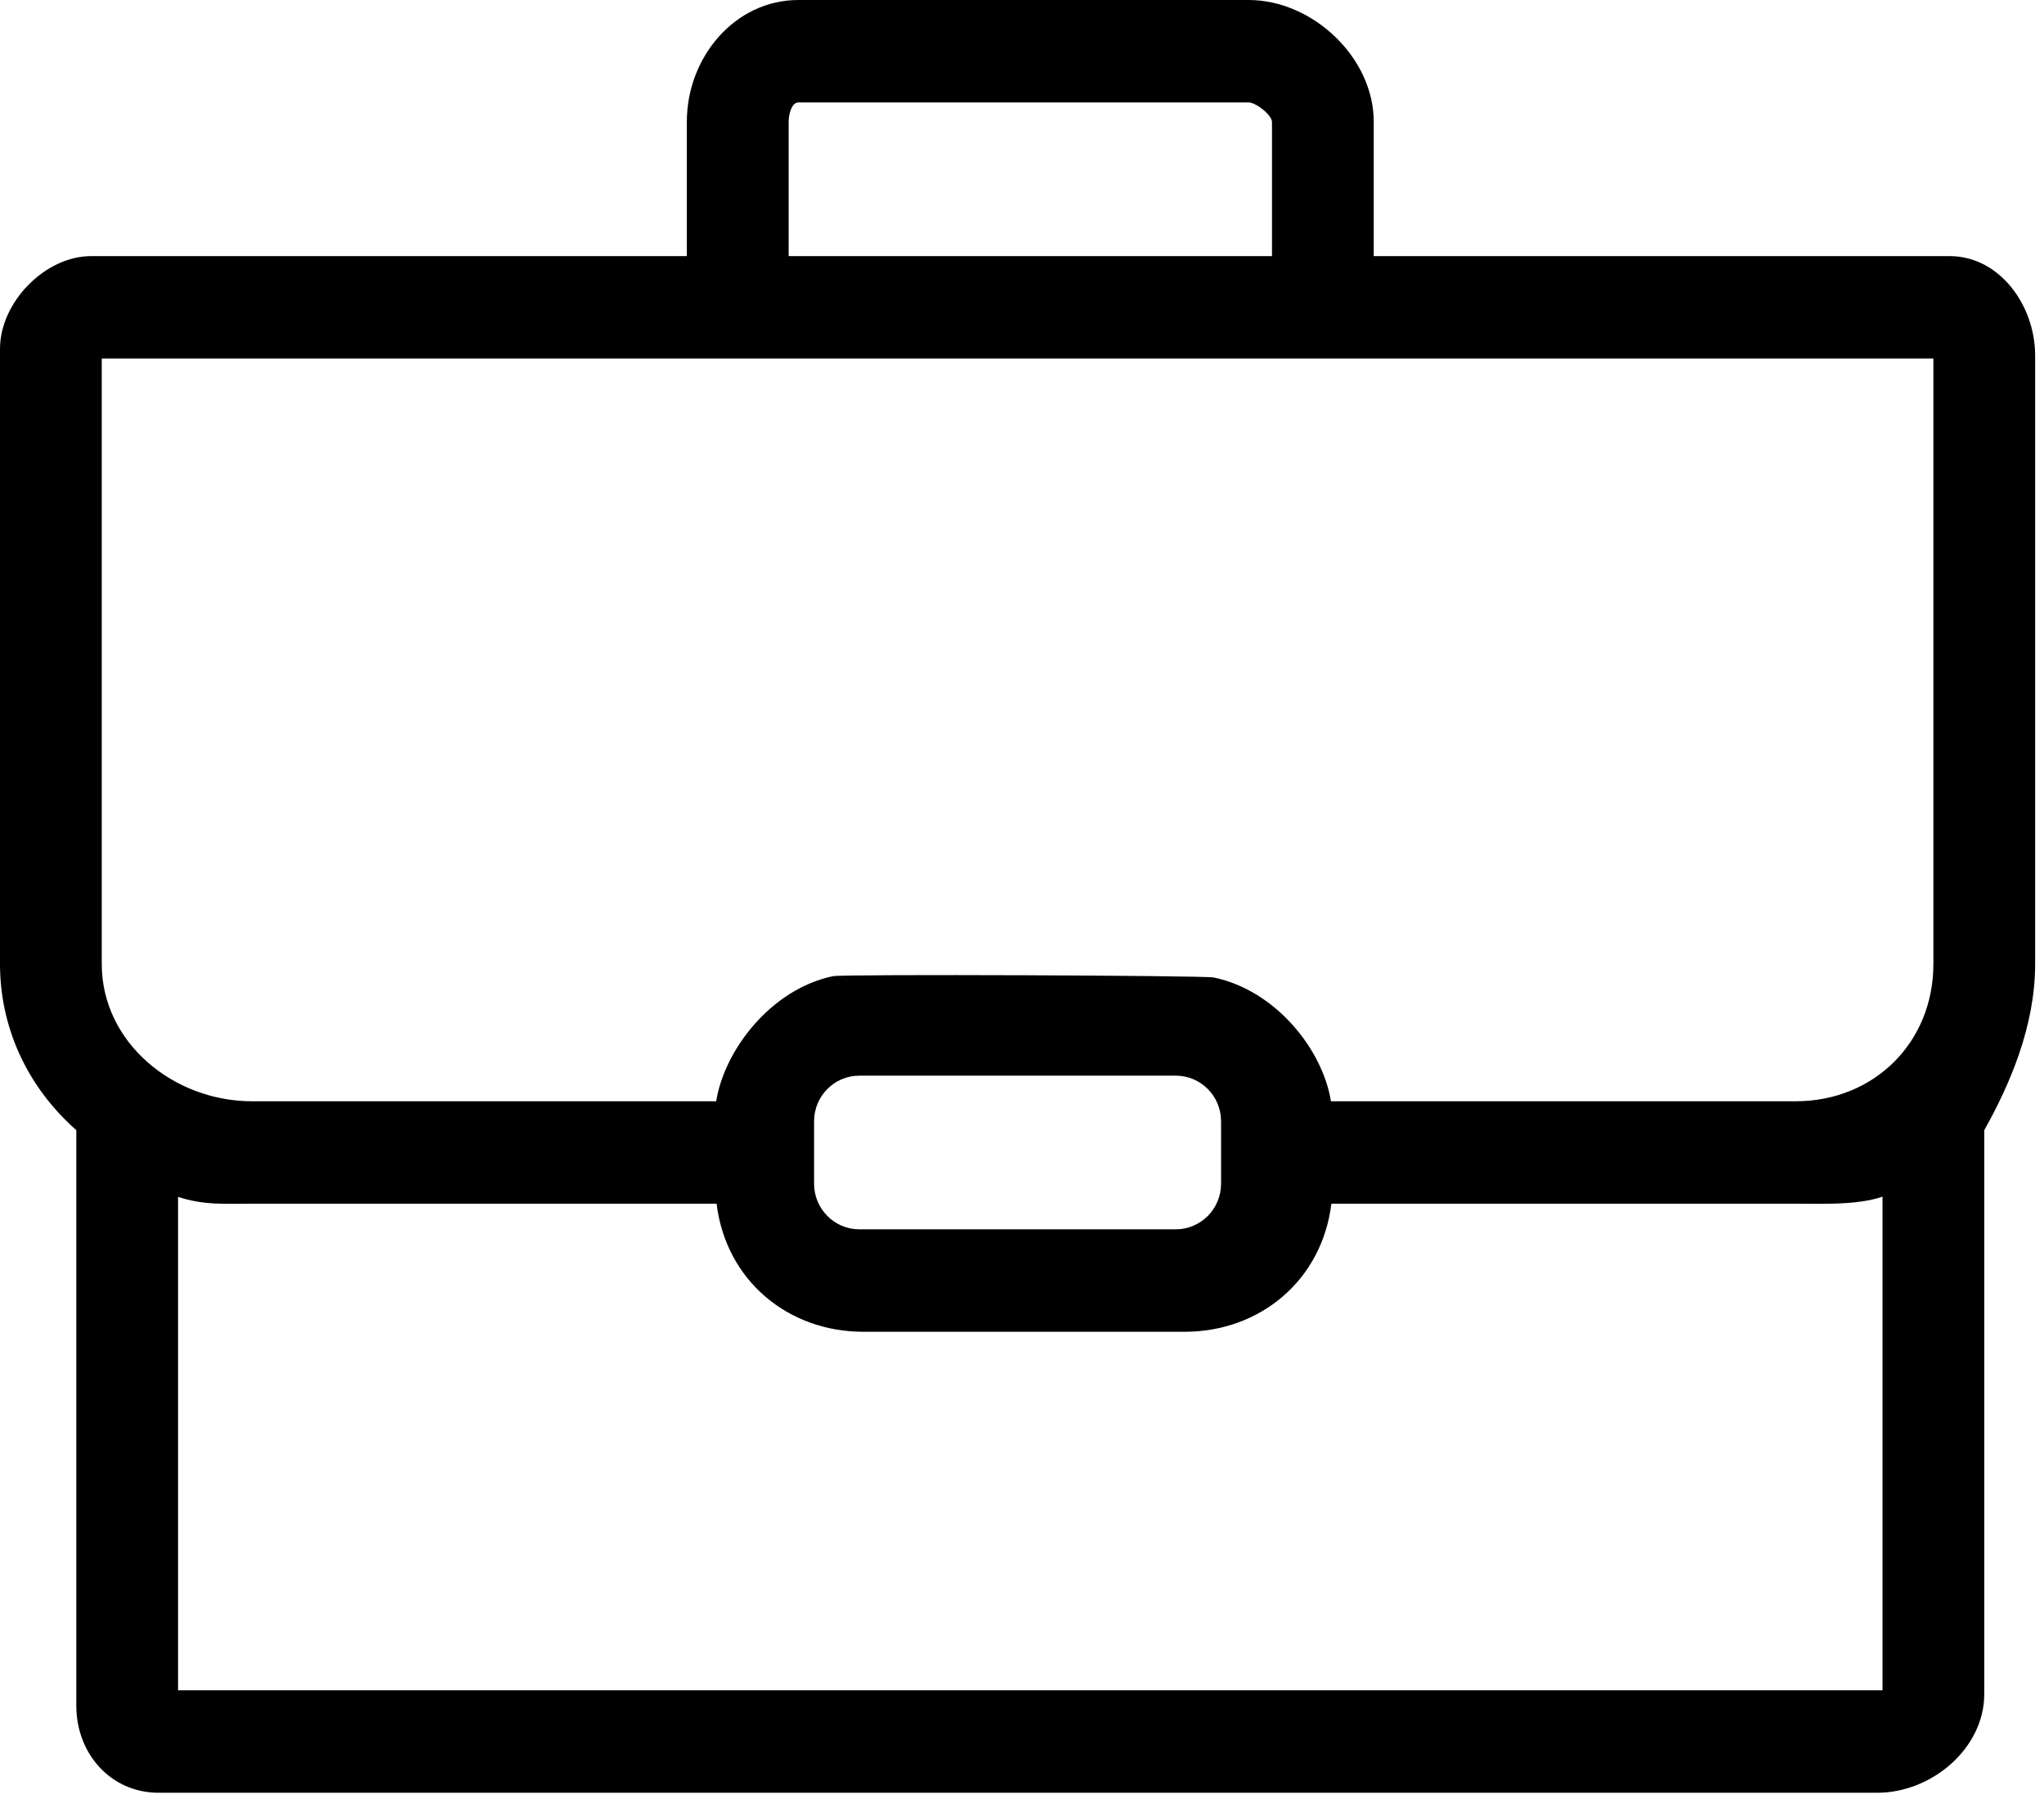 <?xml version="1.0" encoding="UTF-8" standalone="no"?>
<svg width="36px" height="32px" viewBox="0 0 36 32" version="1.1" xmlns="http://www.w3.org/2000/svg" xmlns:xlink="http://www.w3.org/1999/xlink">
    <!-- Generator: Sketch 46.2 (44496) - http://www.bohemiancoding.com/sketch -->
    <title>Group 8 Copy 3</title>
    <desc>Created with Sketch.</desc>
    <defs></defs>
    <g id="ELT-page" stroke="none" stroke-width="1" fill="none" fill-rule="evenodd">
        <g id="02_c2c" transform="translate(-50, -717)" fill="#000000">
            <g id="Group-2" transform="translate(20, 551)">
                <g id="Group-8-Copy-3" transform="translate(30, 166)">
                    <path d="M3.136,21.076 C3.584,21.226 3.967,21.197 4.437,21.197 L12.621,21.197 C12.786,22.55 13.881,23.452 15.203,23.452 L20.866,23.452 C22.188,23.452 23.283,22.55 23.449,21.197 L31.632,21.197 C32.093,21.197 32.708,21.225 33.156,21.073 L33.156,29.766 L3.136,29.766 L3.136,21.076 Z M21.378,17.213 C21.19,17.177 14.865,17.152 14.671,17.19 C13.578,17.419 12.757,18.491 12.614,19.393 L4.437,19.393 C3.059,19.393 1.792,18.362 1.792,16.975 L1.792,6.314 L34.052,6.314 L34.052,16.975 C34.052,18.362 33.003,19.393 31.625,19.393 L23.441,19.393 C23.298,18.491 22.477,17.443 21.378,17.213 L21.378,17.213 Z M21.506,20.845 C21.506,21.288 21.149,21.648 20.708,21.648 L15.136,21.648 C14.695,21.648 14.338,21.288 14.338,20.845 L14.338,19.745 C14.338,19.301 14.695,18.942 15.136,18.942 L20.708,18.942 C21.149,18.942 21.506,19.301 21.506,19.745 L21.506,20.845 Z M13.89,4.51 L13.89,2.15 C13.89,2.024 13.937,1.804 14.063,1.804 L21.993,1.804 C22.118,1.804 22.403,2.024 22.403,2.15 L22.403,4.51 L13.89,4.51 Z M34.339,4.51 L24.195,4.51 L24.195,2.143 C24.195,1.012 23.117,0 21.993,0 L14.063,0 C12.939,0 12.097,1.012 12.097,2.143 L12.097,4.51 L1.605,4.51 C0.793,4.51 0,5.324 0,6.142 L0,16.975 C0,18.056 0.448,19.11 1.344,19.902 L1.344,30.036 C1.344,30.884 1.952,31.57 2.794,31.57 L33.063,31.57 C34.019,31.57 34.948,30.792 34.948,29.83 L34.948,19.902 C35.396,19.103 35.844,18.073 35.844,16.975 L35.844,6.26 C35.844,5.377 35.216,4.51 34.339,4.51 L34.339,4.51 Z" id="Fill-4"></path>
                </g>
            </g>
        </g>
    </g>
</svg>